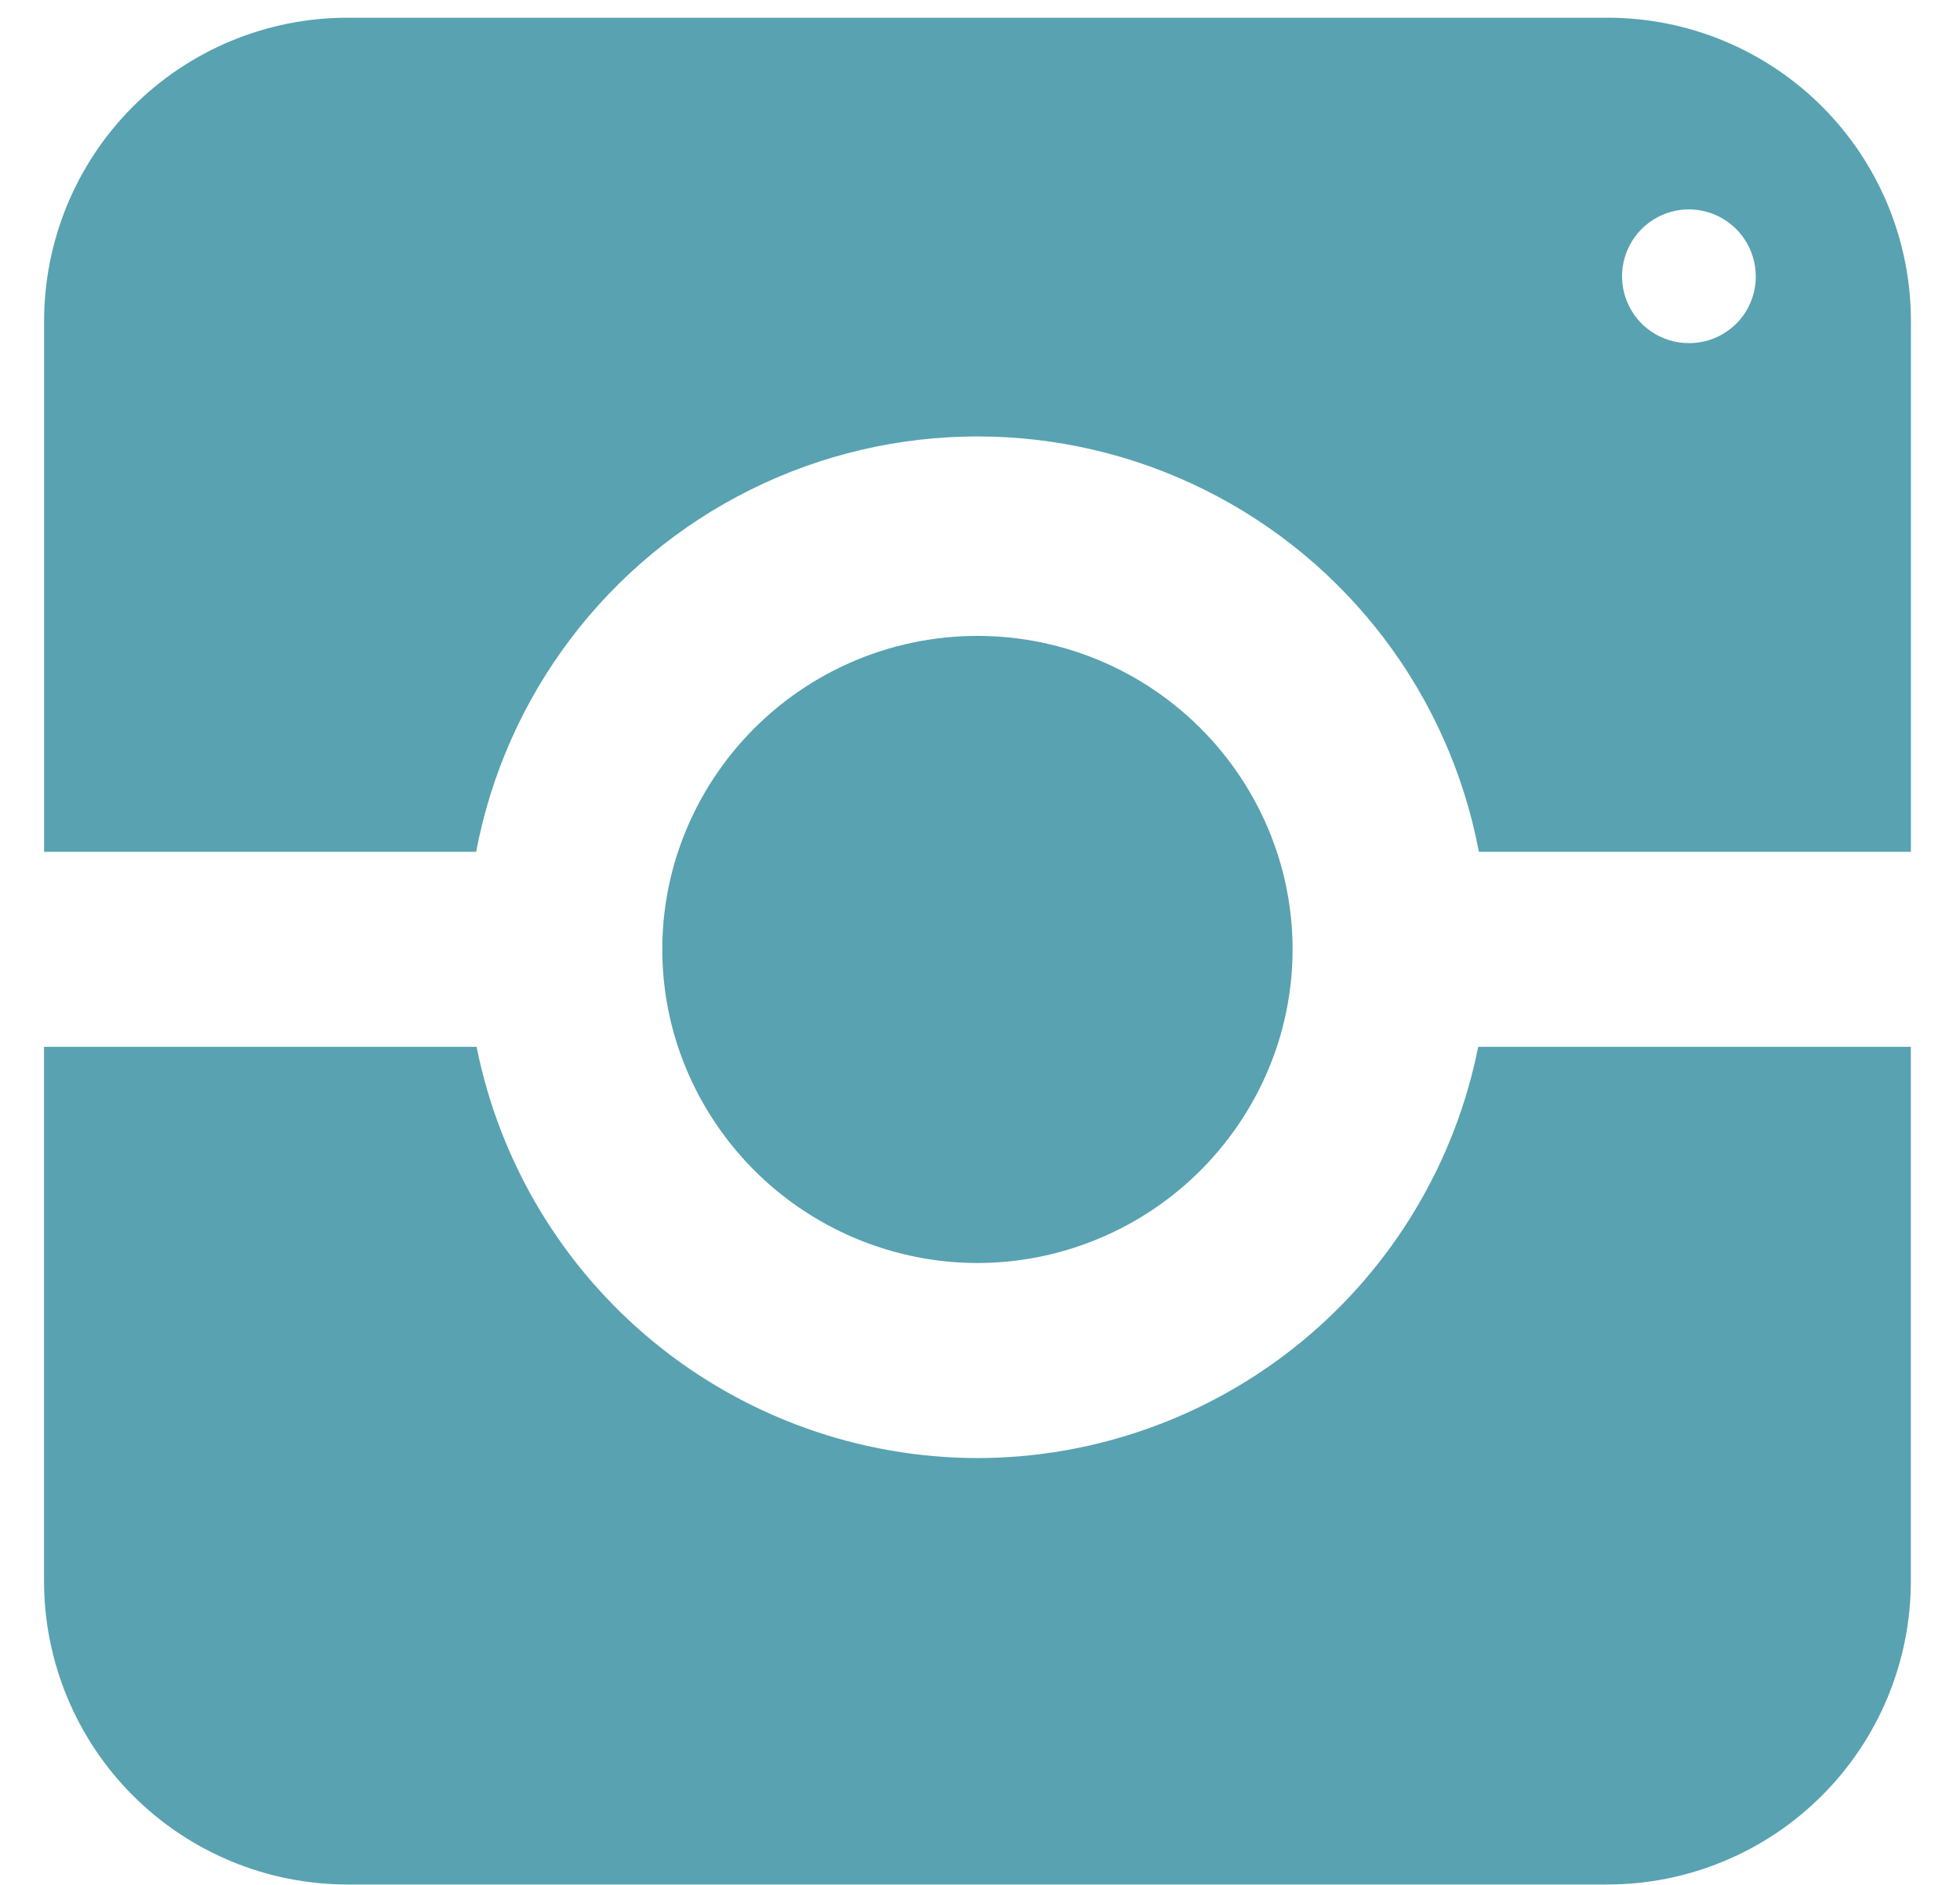 <svg width="26" height="25" viewBox="0 0 26 25" fill="none" xmlns="http://www.w3.org/2000/svg">
<path d="M12.966 19.339C11.399 19.337 9.881 18.792 8.67 17.798C7.459 16.804 6.63 15.421 6.322 13.885H0.584V20.968C0.584 22.036 1.008 23.061 1.764 23.816C2.519 24.571 3.543 24.995 4.612 24.995H21.32C22.389 24.995 23.413 24.571 24.168 23.816C24.924 23.061 25.348 22.036 25.348 20.968V13.885H19.609C19.302 15.421 18.473 16.804 17.262 17.798C16.05 18.792 14.533 19.337 12.966 19.339H12.966Z" fill="#59A2B1"/>
<path d="M21.321 0.235H4.612C3.542 0.234 2.514 0.66 1.758 1.419C1.002 2.178 0.58 3.207 0.585 4.278V11.298H6.316C6.71 9.216 8.057 7.439 9.954 6.496C11.852 5.553 14.082 5.553 15.979 6.496C17.877 7.439 19.224 9.216 19.618 11.298H25.349V4.278C25.354 3.207 24.932 2.178 24.176 1.419C23.42 0.66 22.392 0.234 21.322 0.235H21.321ZM22.407 4.551C22.048 4.553 21.723 4.337 21.585 4.005C21.447 3.674 21.523 3.291 21.777 3.037C22.031 2.783 22.413 2.707 22.745 2.846C23.076 2.984 23.292 3.309 23.291 3.668C23.291 3.902 23.198 4.127 23.032 4.293C22.866 4.458 22.642 4.551 22.407 4.551V4.551Z" fill="#59A2B1"/>
<path d="M12.966 16.752C13.845 16.751 14.701 16.473 15.414 15.959C16.127 15.444 16.66 14.719 16.938 13.885C17.216 13.045 17.216 12.138 16.938 11.298C16.566 10.179 15.738 9.269 14.66 8.792C13.581 8.315 12.351 8.315 11.272 8.792C10.194 9.269 9.366 10.179 8.994 11.298C8.716 12.138 8.716 13.045 8.994 13.885C9.272 14.719 9.805 15.444 10.518 15.959C11.231 16.473 12.087 16.751 12.966 16.752Z" fill="#59A2B1"/>
</svg>
